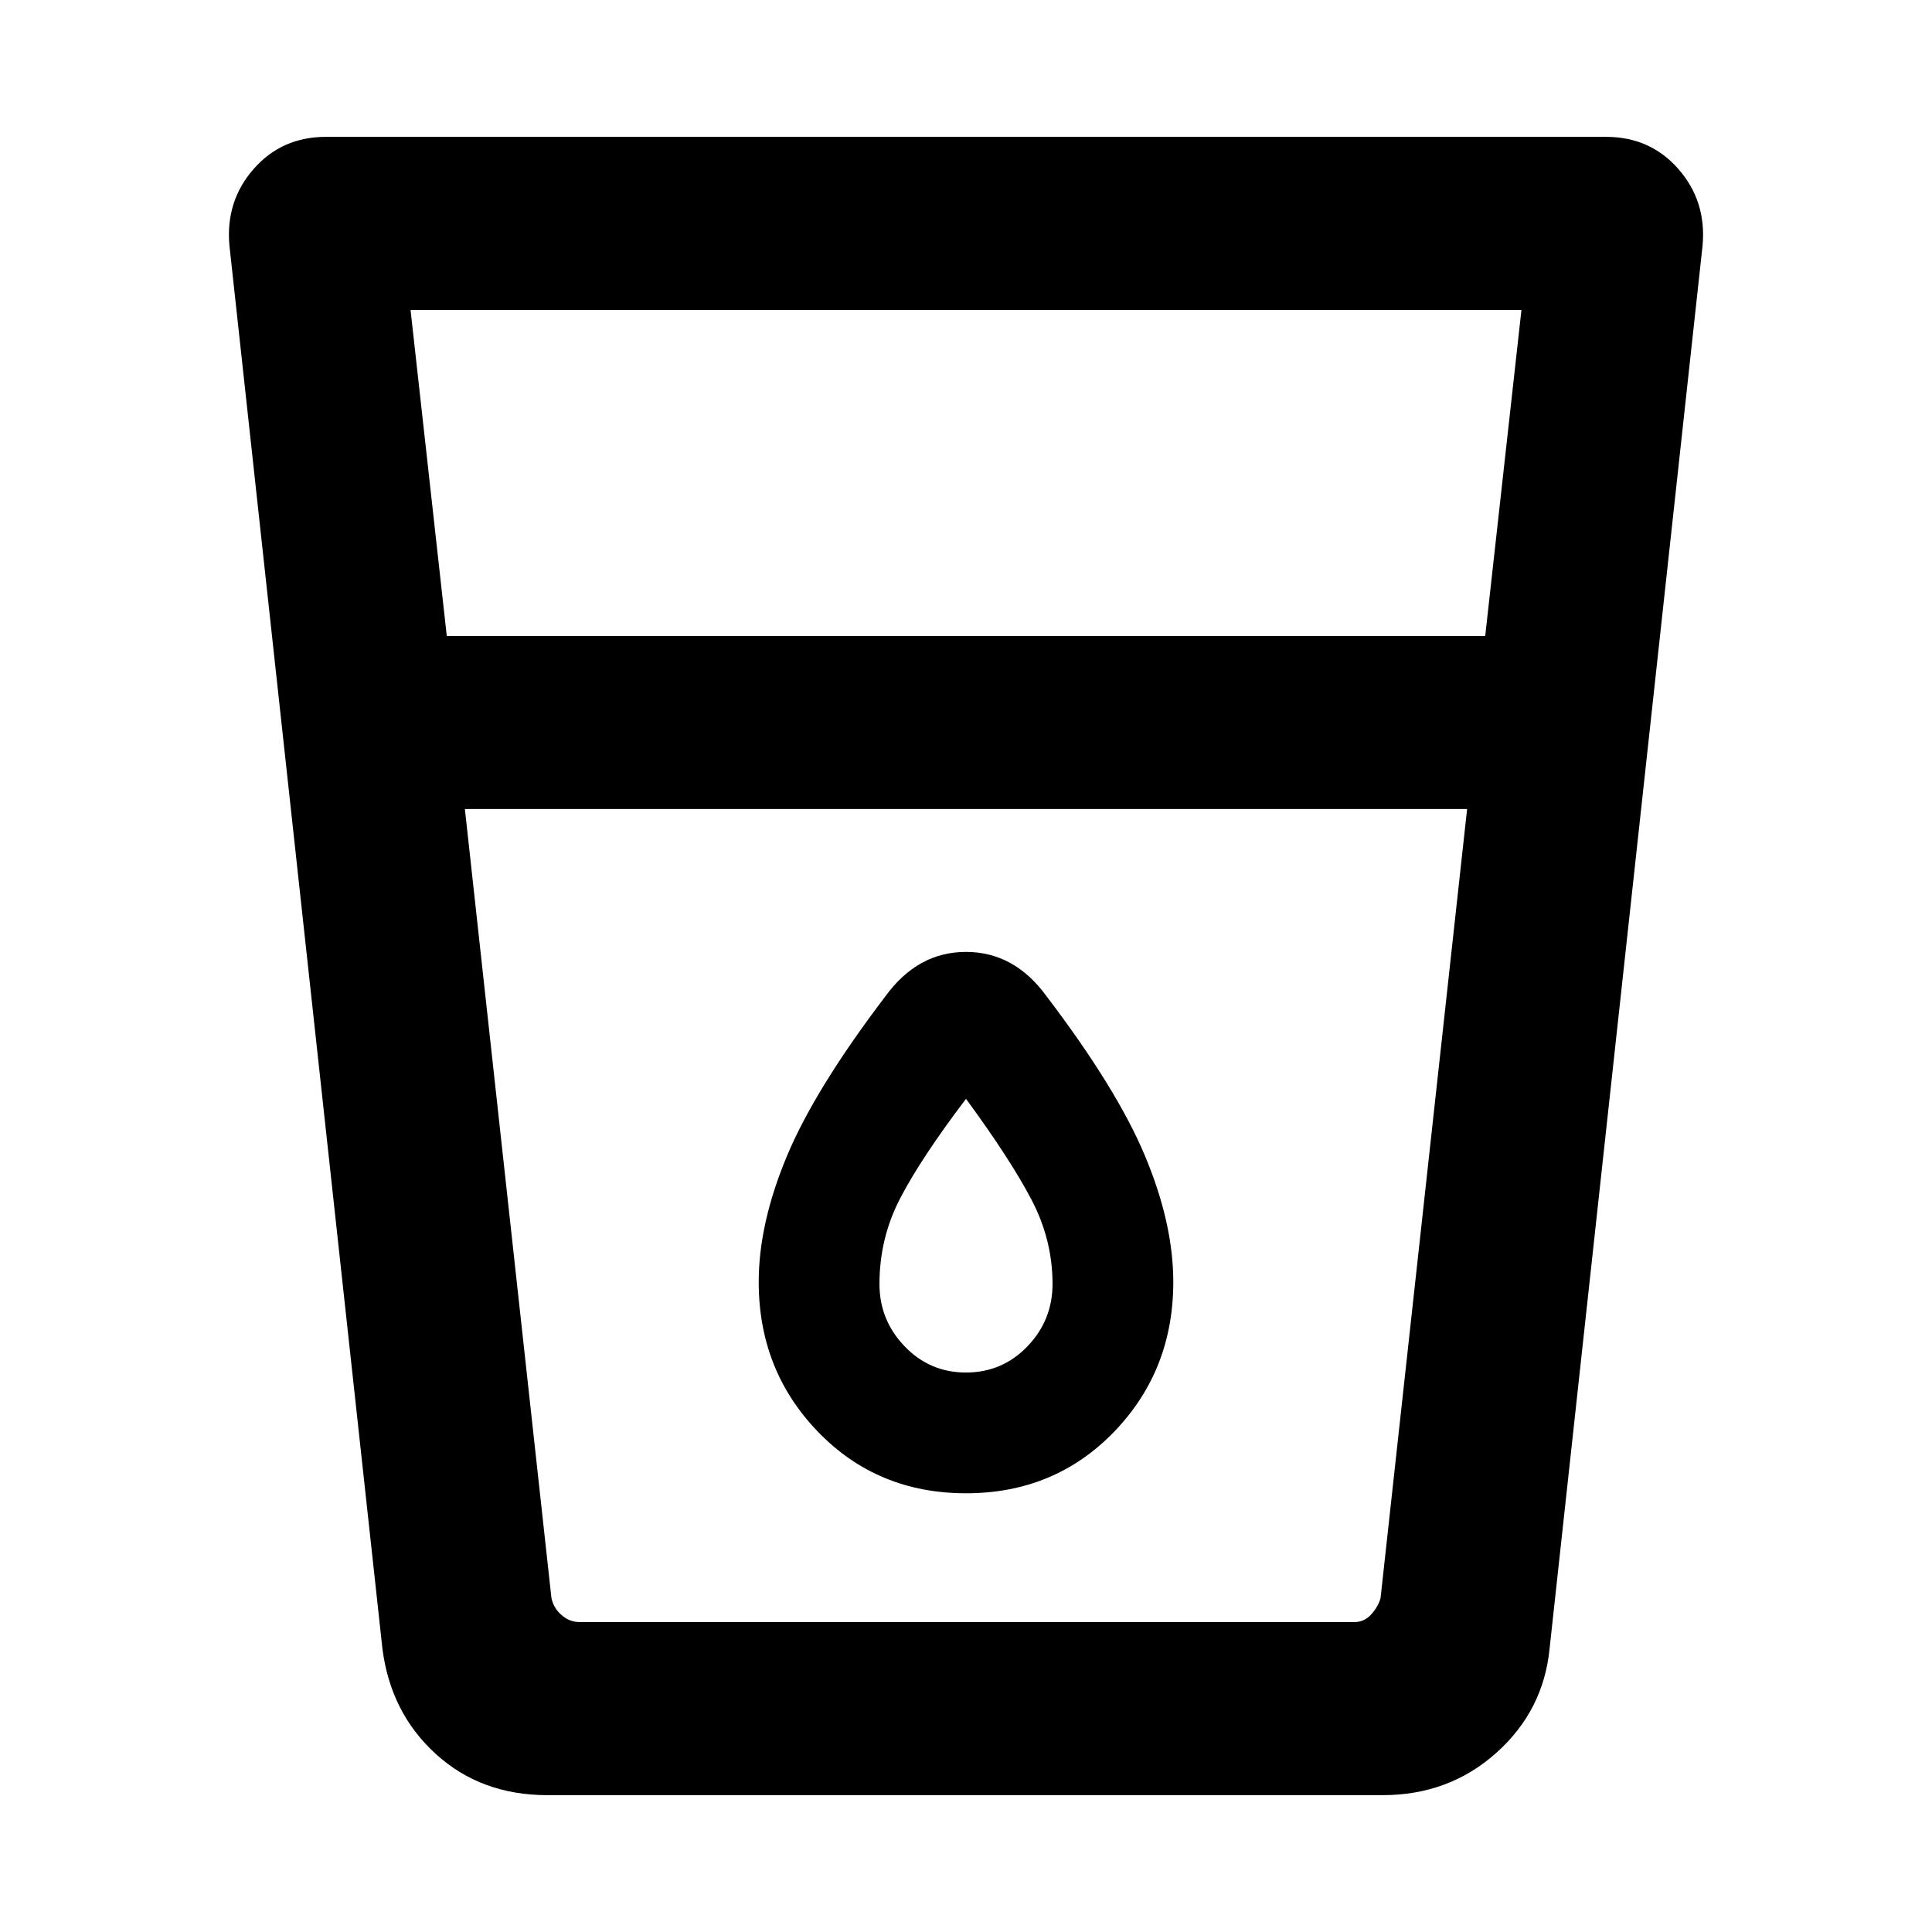 <svg xmlns="http://www.w3.org/2000/svg" height="24" width="24"><path d="M6.8 22.3Q5.975 22.3 5.413 21.788Q4.85 21.275 4.75 20.475L2.85 3.05Q2.8 2.5 3.15 2.1Q3.5 1.7 4.05 1.7H19.95Q20.5 1.7 20.85 2.1Q21.2 2.5 21.15 3.05L19.25 20.475Q19.175 21.25 18.587 21.775Q18 22.3 17.175 22.3ZM5.775 10.05 6.85 19.85Q6.875 19.975 6.975 20.062Q7.075 20.15 7.2 20.15H16.825Q16.95 20.15 17.038 20.05Q17.125 19.95 17.15 19.85L18.225 10.05ZM5.55 7.9H18.45L18.9 3.85H5.1ZM12 18.55Q13.1 18.55 13.838 17.788Q14.575 17.025 14.575 15.925Q14.575 15.2 14.225 14.362Q13.875 13.525 13 12.375Q12.6 11.825 12 11.825Q11.4 11.825 11 12.375Q10.125 13.525 9.775 14.362Q9.425 15.2 9.425 15.925Q9.425 17.025 10.163 17.788Q10.9 18.55 12 18.55ZM18.225 10.05H5.775Q5.775 10.05 5.775 10.05Q5.775 10.05 5.775 10.05H18.225Q18.225 10.05 18.225 10.05Q18.225 10.05 18.225 10.05ZM12 17.05Q11.55 17.05 11.238 16.725Q10.925 16.4 10.925 15.95Q10.925 15.375 11.188 14.875Q11.45 14.375 12 13.65Q12.55 14.4 12.812 14.9Q13.075 15.4 13.075 15.95Q13.075 16.4 12.763 16.725Q12.45 17.05 12 17.05Z"/></svg>